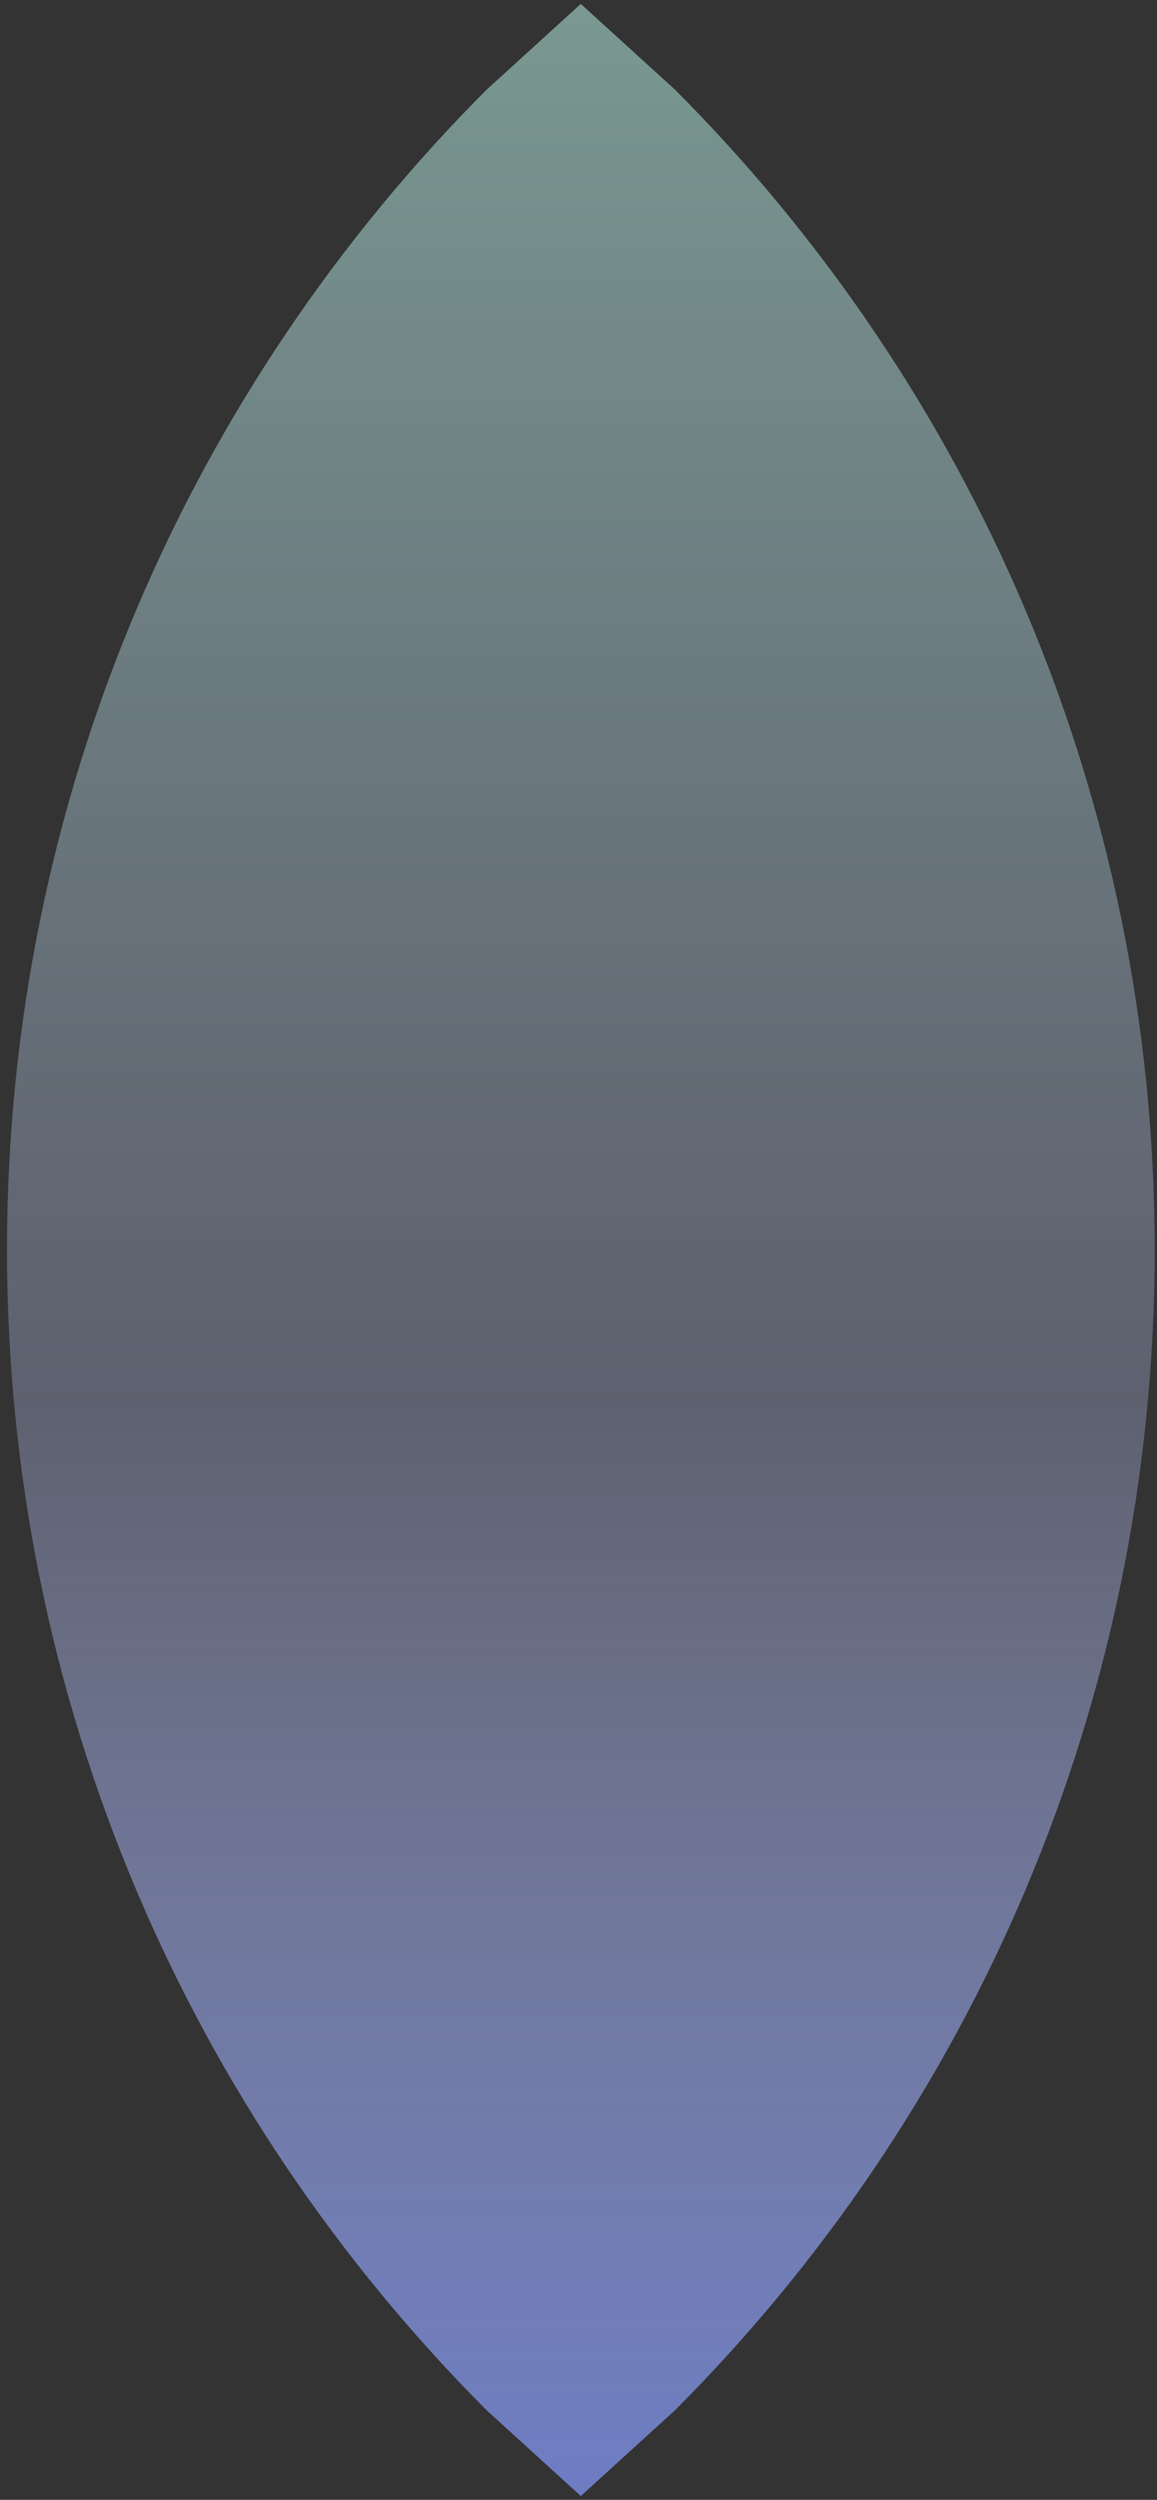 <svg version="1.1" xmlns="http://www.w3.org/2000/svg" xmlns:xlink="http://www.w3.org/1999/xlink" width="212.667px" height="459.333px" class="slides-canvas" viewBox="-1 -1 160 345" preserveAspectRatio="none"> 
 <rect x="-1" y="-1" width="160" height="345" fill="#333333" stroke="none"/> 
 <defs> 
  <linearGradient id="lg_7fc1ffef_KD59adb5dd_6e7dc3_90_6f_2afde1" x1="0" y1="298" x2="0" y2="641" spreadMethod="reflect" gradientUnits="userSpaceOnUse"> 
   <stop offset="0" stop-color="#C1FFEF" stop-opacity="0.5" /> 
   <stop offset="0.566" stop-color="#ADB5DD" stop-opacity="0.35" /> 
   <stop offset="1" stop-color="#6E7DC3" /> 
  </linearGradient> 
 </defs> 
 <g text-rendering="geometricPrecision" transform="scale(1, 1)"> 
  <g transform="matrix(1, 0, 0, 1, -318, -300)"> 
   <path fill="url(#lg_7fc1ffef_KD59adb5dd_6e7dc3_90_6f_2afde1)" d="M397.32 299.54L410.35 311.38C451.33 352.36 476.68 408.97 476.68 471.5 476.68 534.04 451.33 590.65 410.35 631.63L397.32 643.47 384.29 631.63C343.31 590.65 317.97 534.04 317.97 471.5 317.97 408.97 343.31 352.36 384.29 311.38z" /> 
  </g> 
 </g> 
</svg>
